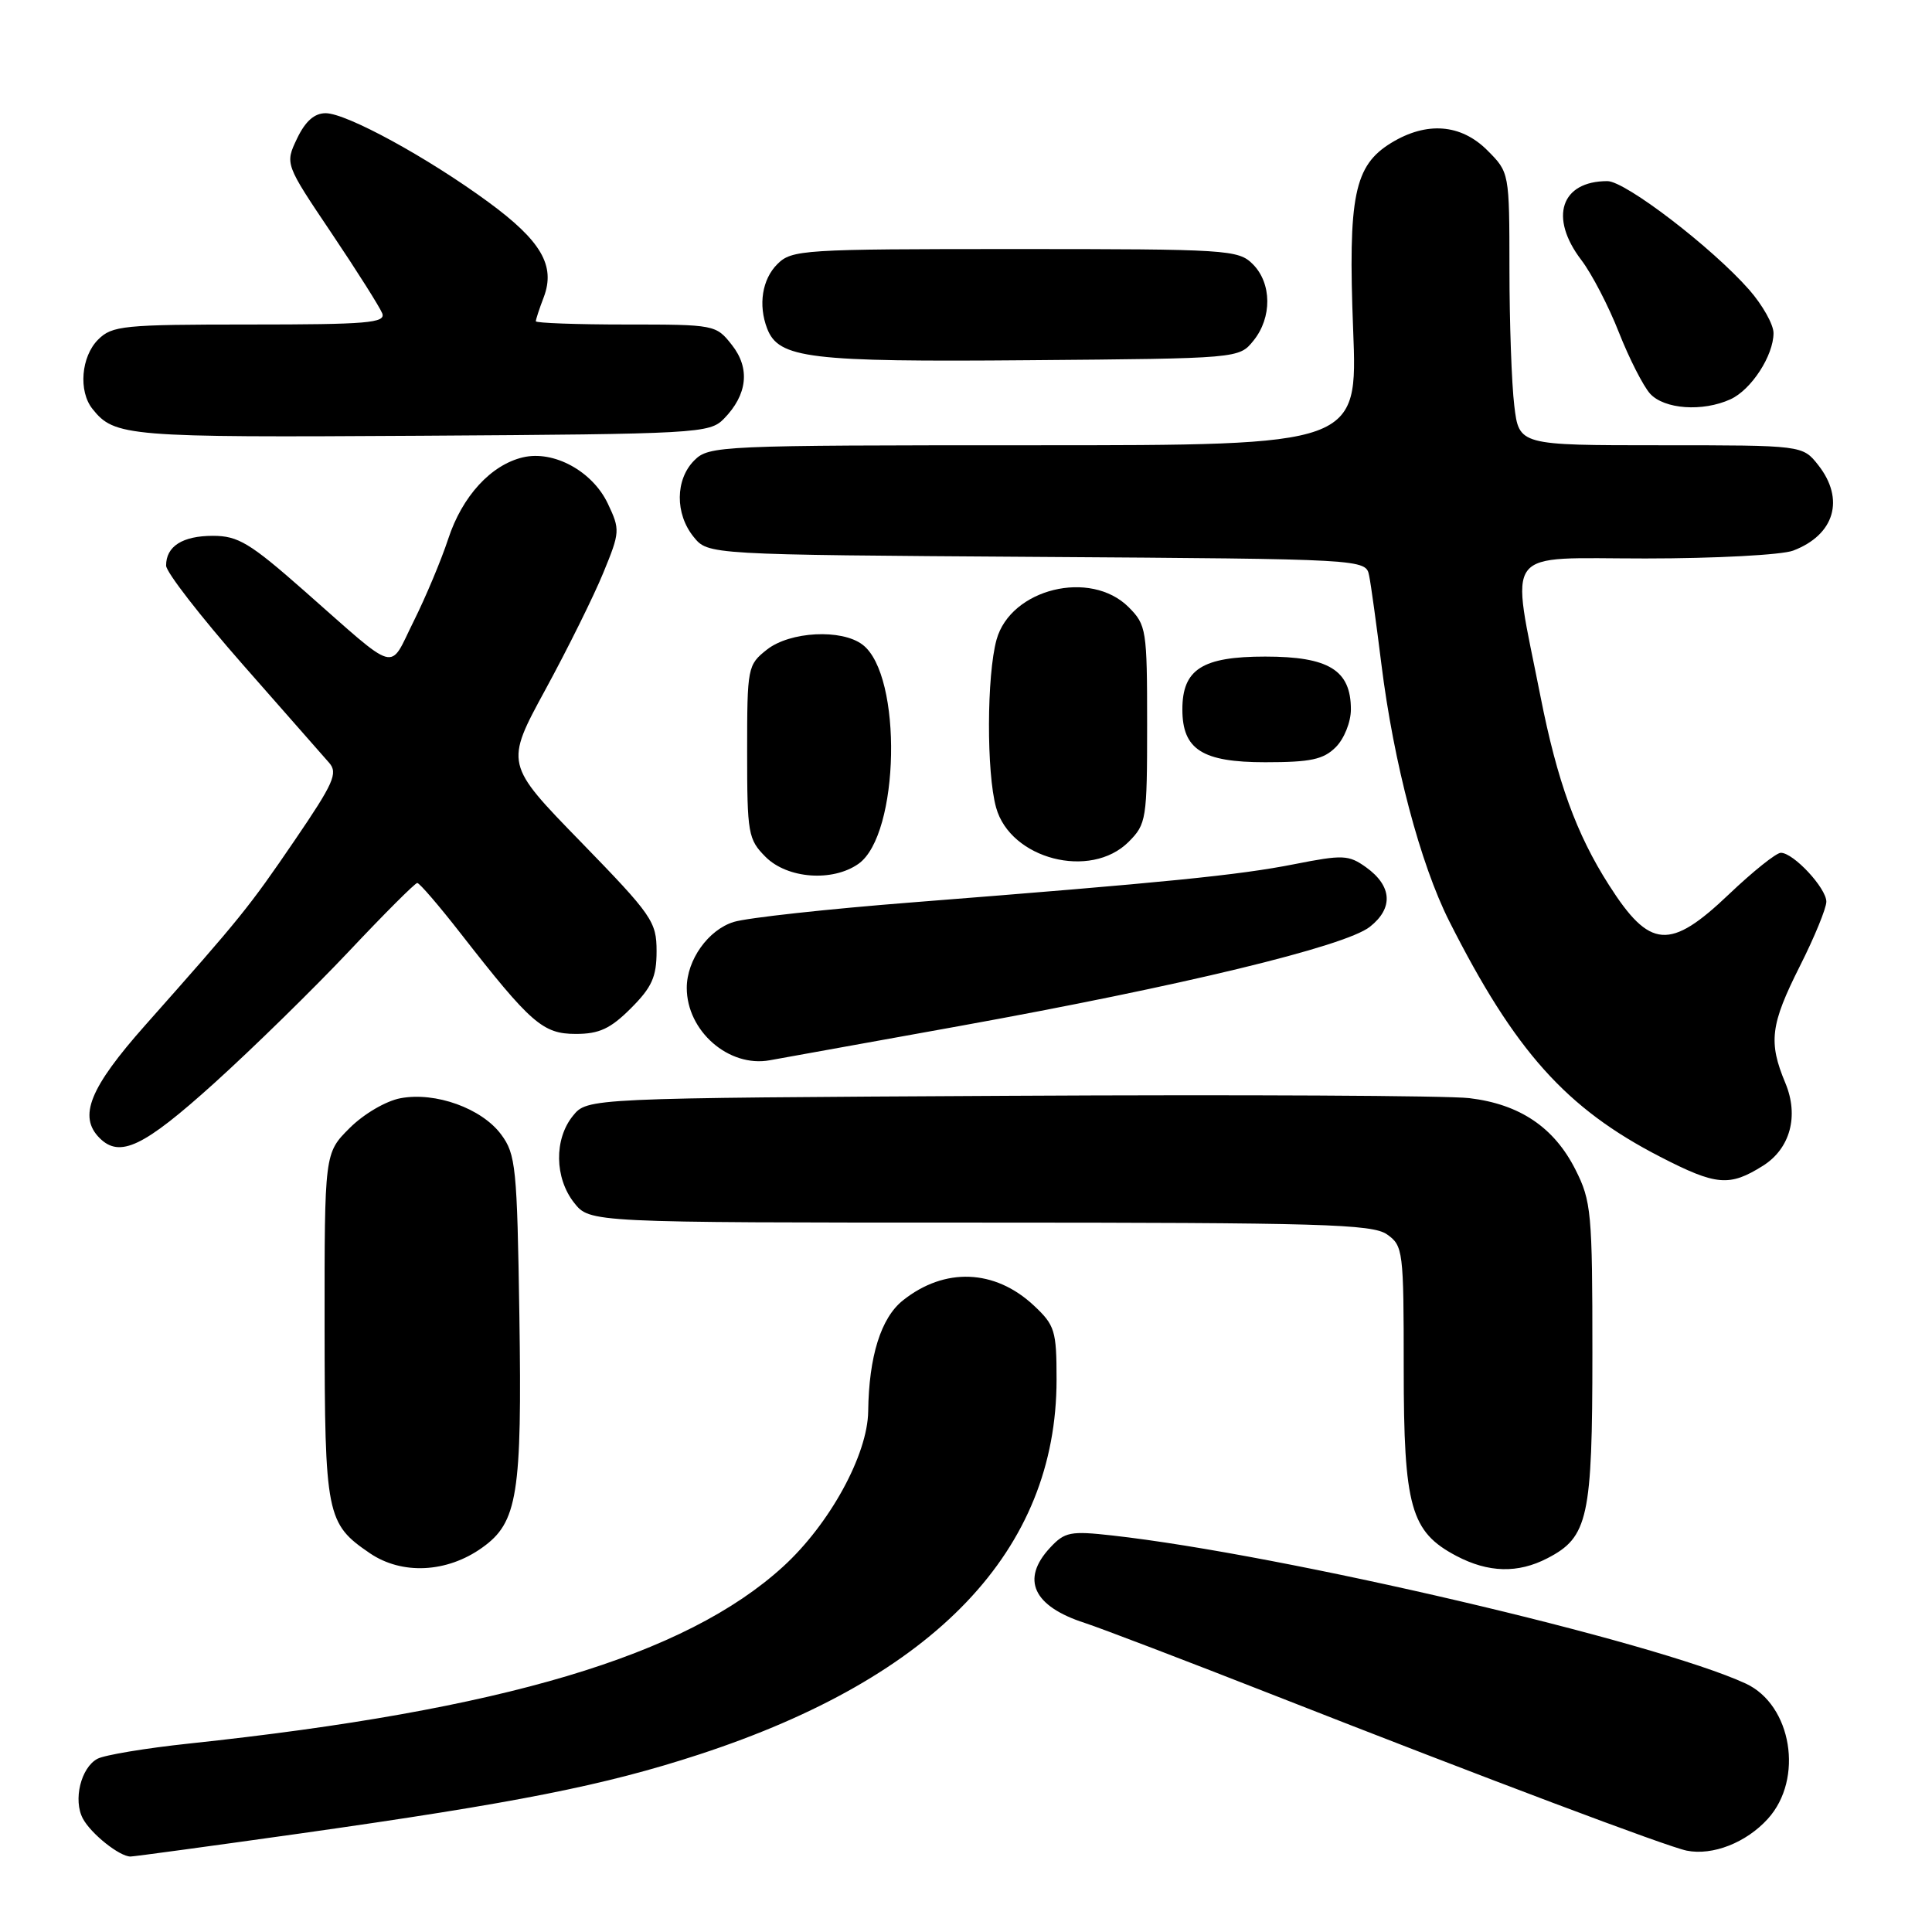 <?xml version="1.0" encoding="UTF-8" standalone="no"?>
<!DOCTYPE svg PUBLIC "-//W3C//DTD SVG 1.1//EN" "http://www.w3.org/Graphics/SVG/1.1/DTD/svg11.dtd" >
<svg xmlns="http://www.w3.org/2000/svg" xmlns:xlink="http://www.w3.org/1999/xlink" version="1.1" viewBox="0 0 256 256">
 <g >
 <path fill="currentColor"
d=" M 39.82 242.94 C 68.45 238.89 80.11 236.58 92.69 232.46 C 123.99 222.21 140.00 205.40 140.00 182.80 C 140.00 176.30 139.78 175.60 136.97 172.97 C 131.81 168.16 125.17 167.90 119.64 172.31 C 116.73 174.62 115.13 179.74 115.04 187.00 C 114.97 192.76 109.94 201.94 103.78 207.57 C 90.83 219.40 66.65 226.61 25.05 231.03 C 19.30 231.64 13.84 232.55 12.91 233.05 C 10.72 234.22 9.67 238.52 10.98 240.97 C 12.06 242.99 15.84 246.00 17.29 246.00 C 17.75 246.00 27.89 244.62 39.82 242.94 Z  M 234.25 241.00 C 239.04 235.72 237.43 225.91 231.32 223.08 C 219.25 217.51 169.89 205.97 147.39 203.46 C 141.84 202.84 141.09 202.98 139.14 205.08 C 135.24 209.27 136.89 212.84 143.74 215.05 C 145.81 215.72 157.18 220.06 169.00 224.70 C 196.76 235.60 220.96 244.72 223.50 245.22 C 226.94 245.91 231.39 244.16 234.25 241.00 Z  M 63.88 205.08 C 68.59 201.74 69.18 198.04 68.82 174.32 C 68.52 154.66 68.35 152.94 66.40 150.32 C 63.83 146.86 57.71 144.65 53.07 145.52 C 51.14 145.88 48.19 147.61 46.32 149.48 C 43.00 152.80 43.00 152.80 43.01 175.65 C 43.03 200.81 43.25 201.89 49.01 205.81 C 53.26 208.70 59.22 208.41 63.88 205.08 Z  M 205.03 206.48 C 210.44 203.69 211.00 201.15 211.00 179.26 C 211.00 160.68 210.86 159.14 208.75 154.97 C 205.92 149.37 201.37 146.31 194.70 145.51 C 191.84 145.17 164.37 145.03 133.66 145.20 C 77.82 145.50 77.82 145.50 75.91 147.86 C 73.41 150.95 73.48 156.07 76.07 159.37 C 78.15 162.00 78.15 162.00 129.85 162.00 C 175.03 162.00 181.84 162.20 183.78 163.56 C 185.92 165.06 186.00 165.71 186.00 181.31 C 186.00 199.72 186.92 202.97 192.98 206.17 C 197.22 208.40 201.13 208.50 205.03 206.48 Z  M 233.60 154.47 C 237.21 152.20 238.39 147.87 236.57 143.51 C 234.30 138.08 234.59 135.77 238.50 128.00 C 240.43 124.18 242.00 120.34 242.00 119.48 C 242.00 117.68 237.65 113.00 235.97 113.00 C 235.36 113.00 232.26 115.48 229.09 118.50 C 221.26 125.96 218.61 125.76 213.20 117.28 C 208.87 110.51 206.34 103.53 204.12 92.27 C 200.17 72.22 198.82 74.00 218.03 74.00 C 227.29 74.00 236.10 73.53 237.60 72.96 C 243.10 70.87 244.48 66.15 240.93 61.63 C 238.85 59.00 238.85 59.00 220.07 59.00 C 201.28 59.00 201.28 59.00 200.65 53.75 C 200.30 50.86 200.01 42.73 200.01 35.67 C 200.00 22.85 200.00 22.85 197.08 19.92 C 193.58 16.42 189.04 16.07 184.35 18.93 C 179.44 21.93 178.61 25.97 179.30 43.71 C 179.90 59.00 179.90 59.00 136.95 59.00 C 95.33 59.00 93.94 59.06 92.00 61.00 C 89.47 63.53 89.43 68.08 91.91 71.14 C 93.82 73.50 93.82 73.50 137.40 73.79 C 180.98 74.08 180.98 74.08 181.42 76.29 C 181.67 77.51 182.39 82.78 183.04 88.00 C 184.67 101.11 188.19 114.44 192.03 122.06 C 200.73 139.29 207.52 146.87 220.00 153.29 C 227.42 157.11 229.16 157.26 233.60 154.47 Z  M 28.37 143.54 C 33.52 138.89 41.56 131.01 46.25 126.04 C 50.93 121.07 55.00 117.00 55.29 117.00 C 55.59 117.00 58.20 120.04 61.09 123.75 C 70.35 135.62 71.93 137.00 76.30 137.00 C 79.40 137.00 80.89 136.31 83.60 133.60 C 86.38 130.82 87.00 129.44 87.00 126.04 C 87.00 122.12 86.42 121.28 76.96 111.55 C 66.91 101.23 66.91 101.23 72.28 91.36 C 75.23 85.94 78.68 78.98 79.94 75.90 C 82.16 70.50 82.18 70.19 80.54 66.73 C 78.50 62.43 73.37 59.64 69.29 60.60 C 65.05 61.60 61.24 65.76 59.39 71.41 C 58.47 74.21 56.41 79.12 54.81 82.33 C 51.46 89.03 53.01 89.46 40.27 78.25 C 33.12 71.95 31.54 71.00 28.22 71.00 C 24.18 71.00 22.00 72.39 22.01 74.95 C 22.01 75.80 26.56 81.67 32.12 88.00 C 37.68 94.33 42.85 100.21 43.61 101.07 C 44.81 102.44 44.21 103.78 39.04 111.36 C 32.98 120.25 31.90 121.58 19.25 135.84 C 11.88 144.15 10.34 147.94 13.20 150.80 C 15.88 153.48 19.04 151.96 28.37 143.54 Z  M 127.00 135.98 C 156.49 130.65 178.21 125.41 181.51 122.81 C 184.66 120.33 184.47 117.40 181.00 114.91 C 178.70 113.27 177.94 113.24 171.50 114.51 C 164.12 115.97 154.47 116.93 121.00 119.56 C 109.72 120.44 99.03 121.61 97.23 122.16 C 93.85 123.20 91.00 127.20 91.00 130.90 C 91.00 136.62 96.57 141.48 102.00 140.49 C 103.38 140.24 114.62 138.21 127.00 135.98 Z  M 113.74 114.47 C 119.22 110.63 119.62 89.46 114.29 85.42 C 111.51 83.31 104.69 83.67 101.63 86.07 C 99.06 88.10 99.00 88.41 99.00 99.62 C 99.00 110.47 99.13 111.22 101.45 113.55 C 104.34 116.43 110.30 116.88 113.74 114.47 Z  M 149.55 111.55 C 151.90 109.19 152.00 108.57 152.00 96.00 C 152.00 83.43 151.90 82.81 149.55 80.45 C 144.50 75.41 133.93 78.00 132.05 84.75 C 130.74 89.48 130.70 102.39 131.99 107.01 C 133.88 113.84 144.50 116.59 149.55 111.55 Z  M 177.00 99.00 C 178.11 97.89 179.00 95.67 179.00 94.00 C 179.00 88.80 176.08 87.00 167.65 87.00 C 159.31 87.00 156.67 88.68 156.67 94.00 C 156.67 99.32 159.31 101.00 167.65 101.00 C 173.67 101.00 175.36 100.64 177.00 99.00 Z  M 95.91 55.50 C 99.04 52.31 99.43 48.81 96.98 45.71 C 94.88 43.03 94.70 43.00 82.93 43.00 C 76.37 43.00 71.00 42.80 71.00 42.57 C 71.00 42.33 71.47 40.89 72.05 39.38 C 73.63 35.20 71.72 31.91 64.69 26.76 C 56.63 20.85 45.91 15.00 43.15 15.00 C 41.66 15.00 40.46 16.06 39.36 18.36 C 37.76 21.72 37.76 21.72 43.92 30.88 C 47.31 35.92 50.33 40.71 50.65 41.52 C 51.13 42.79 48.69 43.00 33.11 43.00 C 16.33 43.00 14.85 43.15 13.00 45.00 C 10.75 47.25 10.37 51.83 12.25 54.18 C 15.17 57.85 16.82 57.98 55.72 57.74 C 92.46 57.51 94.02 57.42 95.91 55.50 Z  M 229.29 52.91 C 232.05 51.66 235.00 47.12 235.00 44.13 C 235.00 43.00 233.55 40.42 231.78 38.40 C 226.87 32.81 215.37 24.00 212.99 24.00 C 206.82 24.00 205.23 28.81 209.53 34.45 C 210.92 36.27 213.16 40.59 214.51 44.04 C 215.87 47.49 217.73 51.14 218.64 52.16 C 220.52 54.23 225.61 54.59 229.29 52.91 Z  M 166.09 45.14 C 168.57 42.08 168.53 37.53 166.00 35.00 C 164.09 33.09 162.67 33.00 134.50 33.00 C 106.33 33.00 104.91 33.09 103.00 35.00 C 100.99 37.01 100.45 40.40 101.65 43.53 C 103.17 47.49 107.18 47.98 136.34 47.73 C 164.18 47.50 164.18 47.50 166.09 45.14 Z "/>
</g>
</svg>